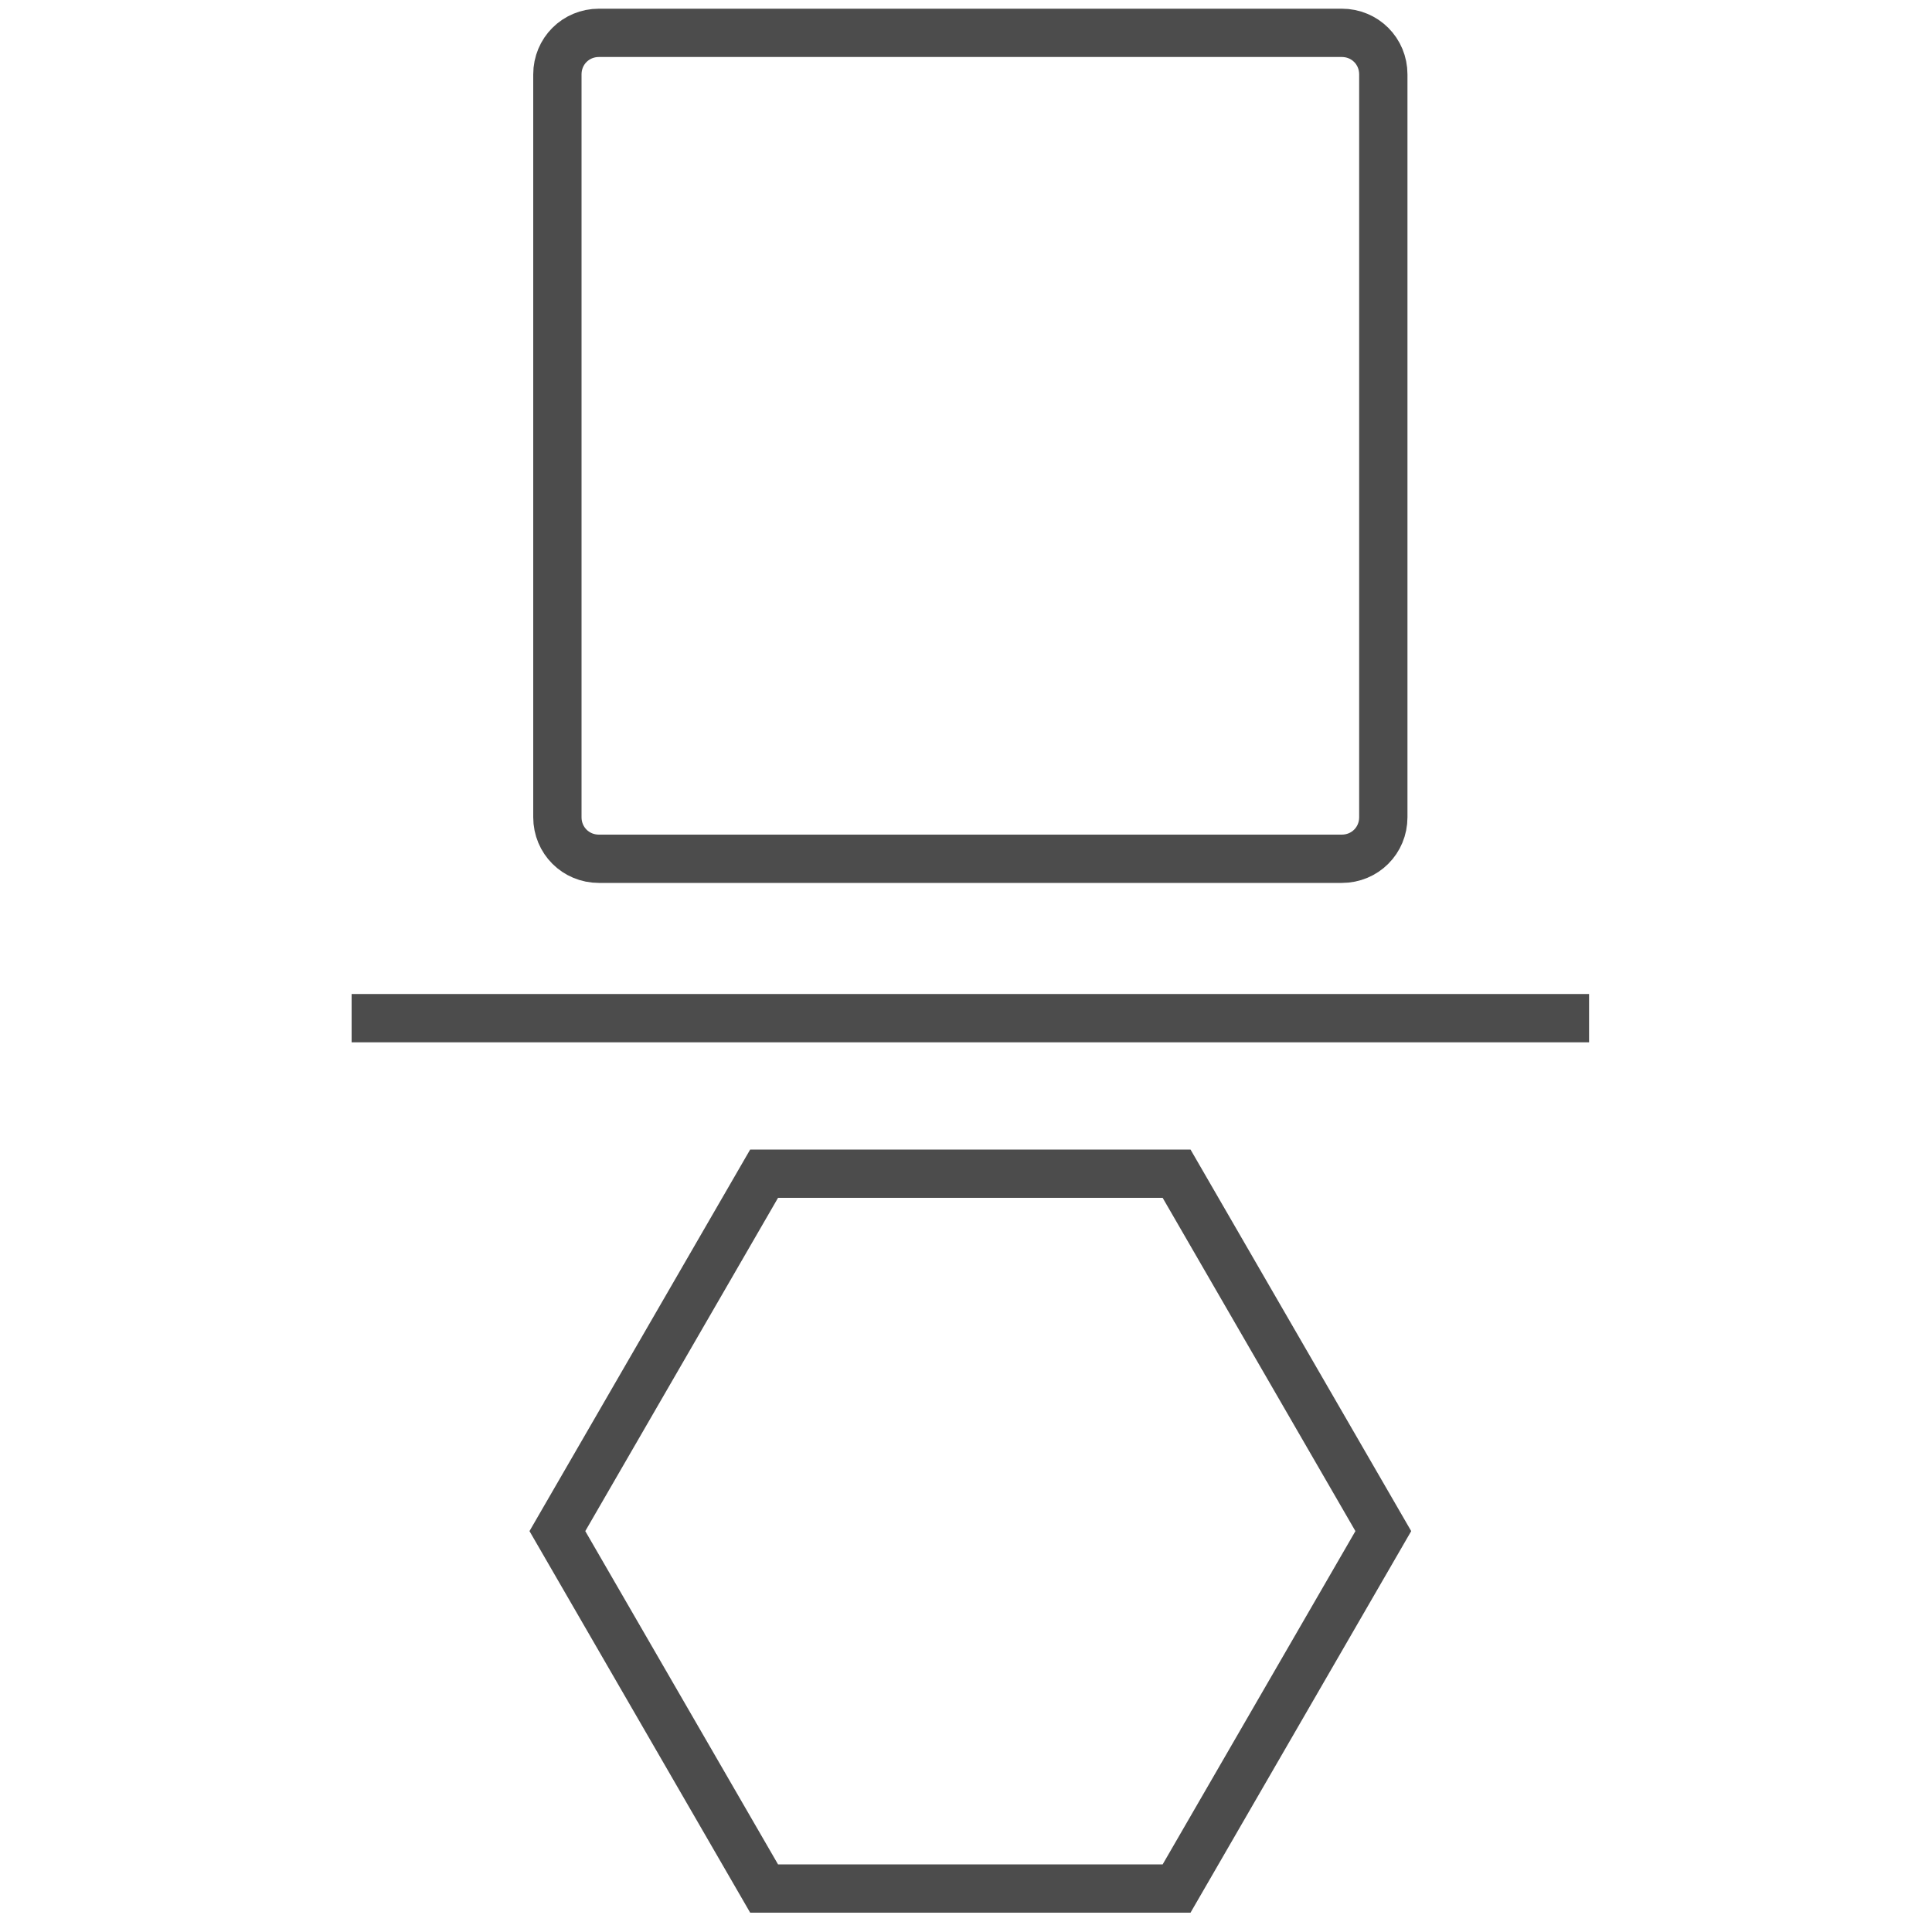 <?xml version="1.0" encoding="utf-8"?>
<!-- Generator: Adobe Illustrator 19.0.0, SVG Export Plug-In . SVG Version: 6.00 Build 0)  -->
<svg version="1.1" id="Layer_1" xmlns="http://www.w3.org/2000/svg" xmlns:xlink="http://www.w3.org/1999/xlink" x="0px" y="0px"
	 viewBox="0 0 200 200" style="enable-background:new 0 0 200 200;" xml:space="preserve">
<style type="text/css">
	.st0{opacity:0.7;fill:none;stroke:#000000;stroke-width:5;stroke-miterlimit:10;}
</style>
<path id="XMLID_3_" class="st0" d="M62,88.9c-2.4,0-4.3-1.9-4.3-4.3V7.7c0-2.4,1.9-4.3,4.3-4.3h76.9c2.4,0,4.3,1.9,4.3,4.3v76.9
	c0,2.4-1.9,4.3-4.3,4.3H62z"/>
<line id="XMLID_2_" class="st0" x1="164.5" y1="105.4" x2="36.4" y2="105.4"/>
<polygon id="XMLID_1_" class="st0" points="121.8,121.5 143.2,158.5 121.8,195.5 79.1,195.5 57.7,158.5 79.1,121.5 "/>
</svg>
